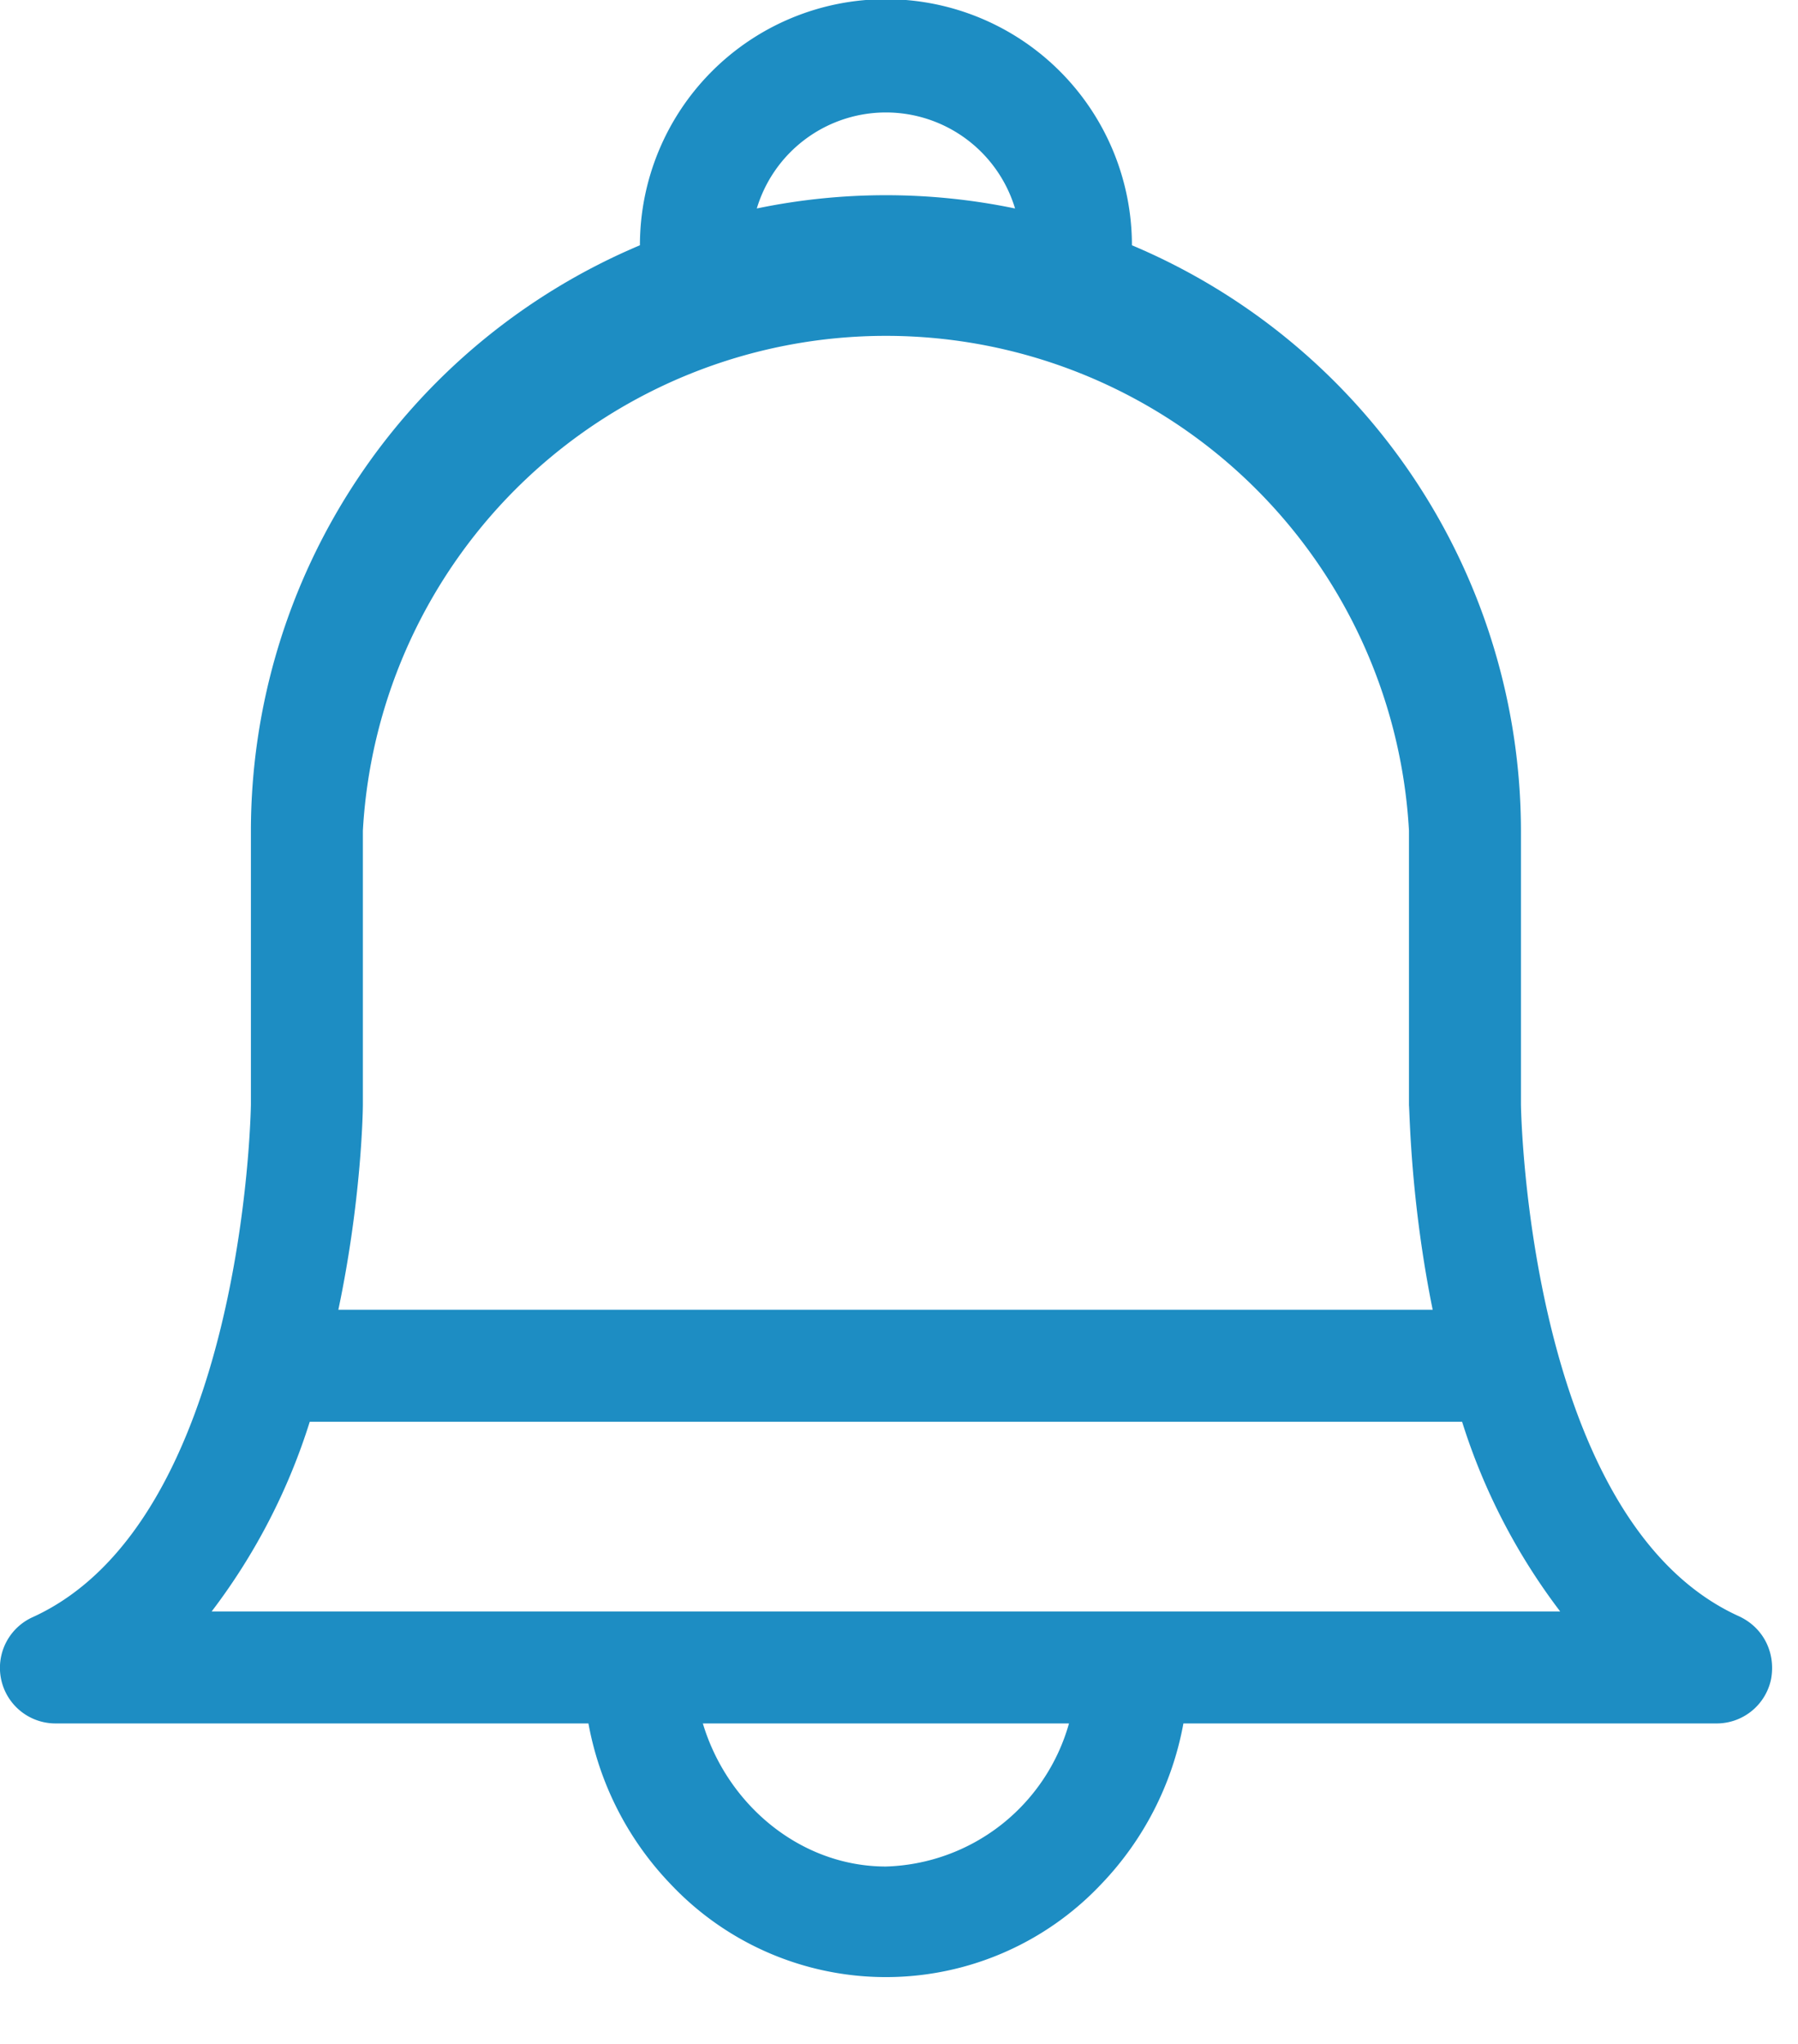 <svg xmlns="http://www.w3.org/2000/svg" xmlns:xlink="http://www.w3.org/1999/xlink" width="22" height="25" viewBox="0 0 22 25"><defs><path id="i0vma" d="M973.67 44.54a.68.68 0 0 1-.67.54h-6.52a3.83 3.83 0 0 1-1.01 1.97 3.62 3.62 0 0 1-5.26 0 3.83 3.83 0 0 1-1.01-1.97h-6.52a.68.68 0 0 1-.28-1.3c2.57-1.17 2.67-6.15 2.67-6.28v-3.34a7.78 7.78 0 0 1 4.76-7.16 3.01 3.01 0 0 1 6.02 0 7.78 7.78 0 0 1 4.76 7.16v3.34c0 .13.1 5.11 2.67 6.27.3.14.45.45.39.77zm-17.88-3.15a7.56 7.56 0 0 1-1.2 2.32h16.5a7.57 7.57 0 0 1-1.2-2.32zm5.47-14.84a7.77 7.77 0 0 1 3.16 0 1.65 1.65 0 0 0-3.16 0zm-5.11 13.47h13.38c-.27-1.33-.28-2.4-.29-2.5v-3.36a6.41 6.41 0 0 0-12.8 0v3.35c0 .1-.02 1.18-.3 2.51zm8.93 5.06h-4.48c.3 1 1.2 1.75 2.24 1.75a2.4 2.4 0 0 0 2.24-1.75z"/></defs><g><g transform="translate(-952 -24)"><use fill="#1d8dc3" xlink:href="#i0vma"/></g></g></svg>